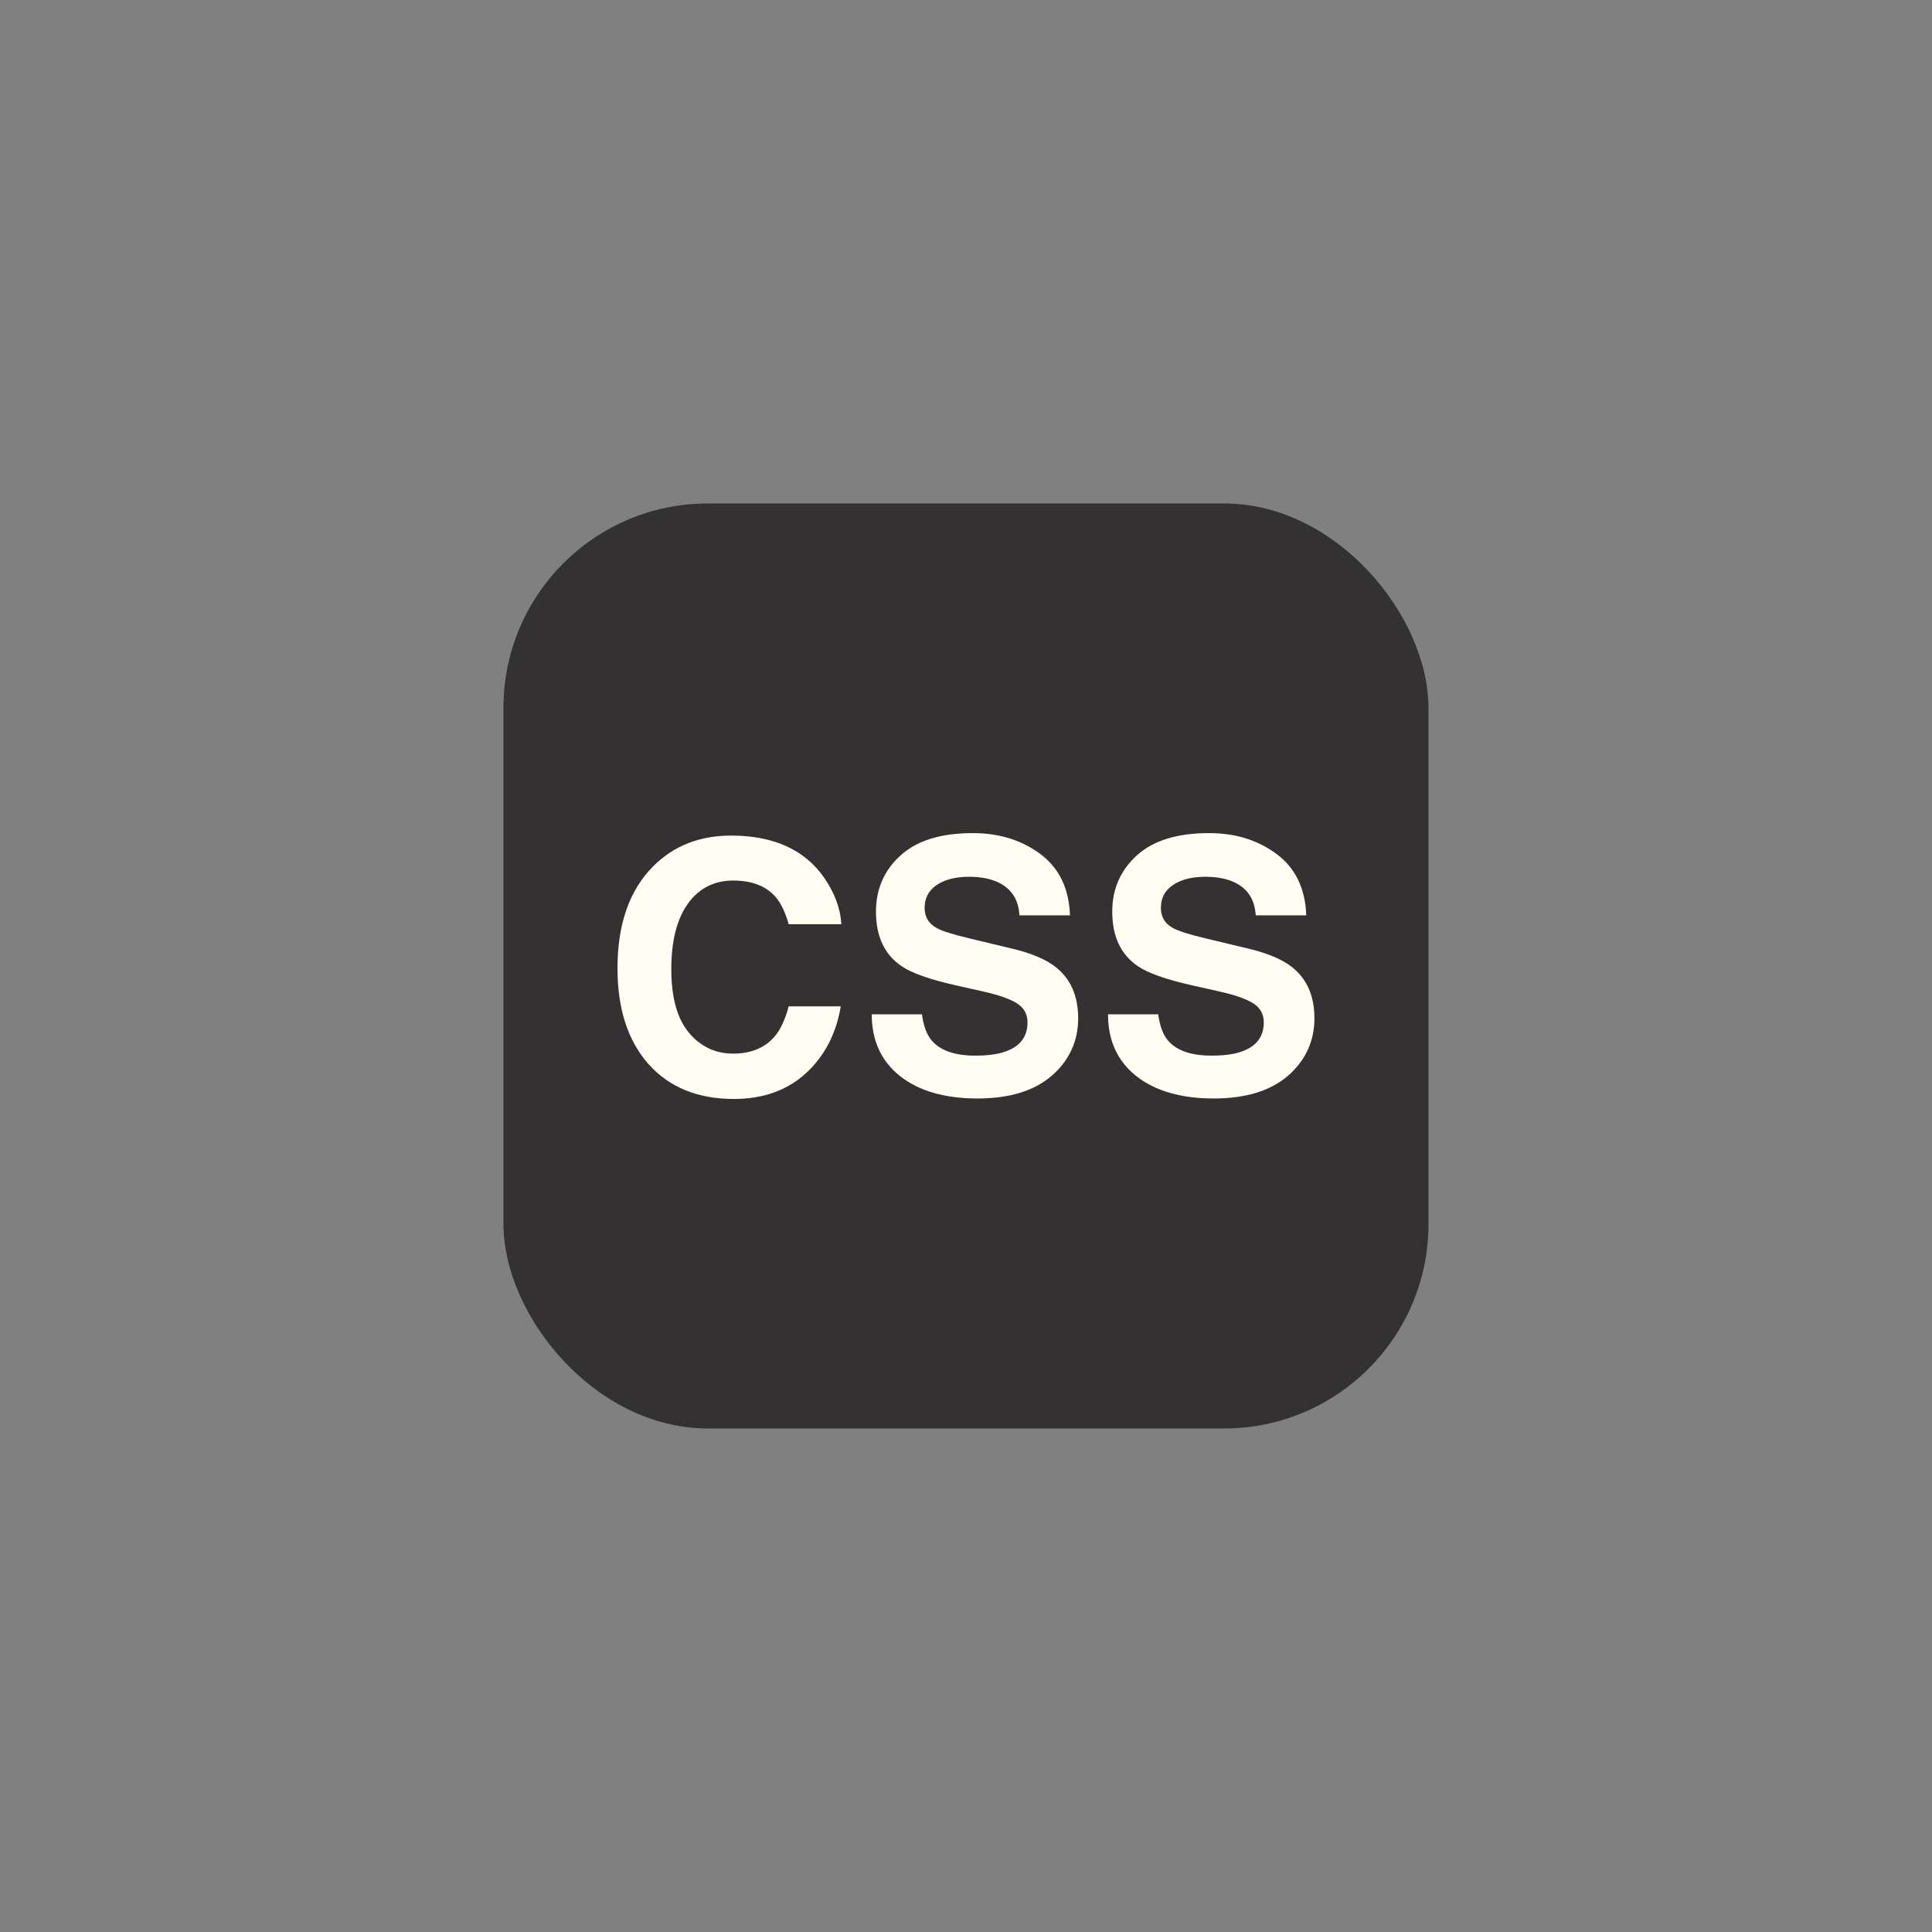 <?xml version="1.0" encoding="UTF-8"?>
<svg id="Layer_1" data-name="Layer 1" xmlns="http://www.w3.org/2000/svg" xmlns:xlink="http://www.w3.org/1999/xlink" viewBox="0 0 288 288">
  <rect x="0" y="0" width="288" height="288" fill="#808080" stroke="none"/>
  <defs>
    <style>
      .cls-1 {
        clip-path: url(#clippath);
      }

      .cls-2 {
        fill: none;
      }

      .cls-2, .cls-3, .cls-4 {
        stroke-width: 0px;
      }

      .cls-3 {
        fill: #333132;
      }

      .cls-4 {
        fill: #fffef2;
      }
    </style>
    <clipPath id="clippath">
      <rect class="cls-2" x="75.05" y="75.05" width="137.89" height="137.89"/>
    </clipPath>
  </defs>
  <g class="cls-1">
    <rect class="cls-3" x="75.05" y="75.05" width="137.89" height="137.89" rx="30.47" ry="30.47"/>
  </g>
  <g>
    <path class="cls-4" d="m120.14,159.98c-2.8,2.56-6.38,3.84-10.74,3.84-5.39,0-9.63-1.73-12.72-5.19-3.09-3.48-4.63-8.24-4.63-14.3,0-6.55,1.76-11.59,5.27-15.14,3.05-3.09,6.94-4.63,11.65-4.63,6.31,0,10.92,2.07,13.84,6.21,1.61,2.32,2.48,4.66,2.6,7h-7.84c-.51-1.8-1.16-3.15-1.96-4.07-1.42-1.63-3.54-2.44-6.33-2.44s-5.1,1.15-6.74,3.45-2.47,5.55-2.47,9.76.87,7.36,2.61,9.45,3.95,3.14,6.63,3.14,4.84-.9,6.28-2.7c.8-.97,1.46-2.42,1.98-4.35h7.76c-.68,4.09-2.41,7.41-5.19,9.97Z"/>
    <path class="cls-4" d="m145.39,157.36c1.85,0,3.35-.2,4.5-.61,2.19-.78,3.28-2.23,3.28-4.35,0-1.24-.54-2.2-1.63-2.87-1.09-.66-2.79-1.25-5.11-1.76l-3.97-.89c-3.9-.88-6.6-1.84-8.09-2.87-2.53-1.73-3.79-4.44-3.79-8.12,0-3.36,1.22-6.15,3.66-8.37s6.03-3.33,10.76-3.33c3.95,0,7.32,1.05,10.11,3.14,2.79,2.09,4.25,5.13,4.39,9.12h-7.53c-.14-2.26-1.12-3.86-2.95-4.81-1.22-.63-2.74-.94-4.55-.94-2.02,0-3.63.41-4.83,1.22s-1.81,1.95-1.81,3.41c0,1.34.59,2.34,1.78,3,.76.44,2.39.96,4.88,1.55l6.46,1.55c2.83.68,4.97,1.59,6.41,2.72,2.24,1.76,3.36,4.32,3.36,7.66s-1.31,6.27-3.93,8.54-6.32,3.4-11.11,3.4-8.73-1.12-11.53-3.35-4.2-5.3-4.2-9.2h7.48c.24,1.71.7,2.99,1.4,3.84,1.27,1.54,3.45,2.32,6.54,2.32Z"/>
    <path class="cls-4" d="m180.61,157.36c1.85,0,3.35-.2,4.5-.61,2.19-.78,3.28-2.23,3.28-4.35,0-1.24-.54-2.2-1.63-2.87-1.09-.66-2.79-1.25-5.11-1.76l-3.97-.89c-3.9-.88-6.6-1.84-8.09-2.87-2.53-1.73-3.79-4.44-3.79-8.12,0-3.36,1.22-6.15,3.66-8.37s6.03-3.33,10.76-3.33c3.95,0,7.32,1.05,10.11,3.14,2.79,2.09,4.25,5.13,4.39,9.12h-7.53c-.14-2.26-1.12-3.86-2.95-4.81-1.22-.63-2.74-.94-4.55-.94-2.02,0-3.63.41-4.83,1.22s-1.81,1.95-1.81,3.41c0,1.34.59,2.34,1.78,3,.76.44,2.39.96,4.88,1.55l6.46,1.55c2.83.68,4.97,1.59,6.41,2.72,2.24,1.76,3.36,4.32,3.36,7.66s-1.31,6.27-3.93,8.54-6.32,3.4-11.11,3.4-8.73-1.12-11.53-3.35-4.2-5.3-4.2-9.2h7.48c.24,1.71.7,2.99,1.4,3.84,1.27,1.54,3.45,2.32,6.54,2.32Z"/>
  </g>
</svg>